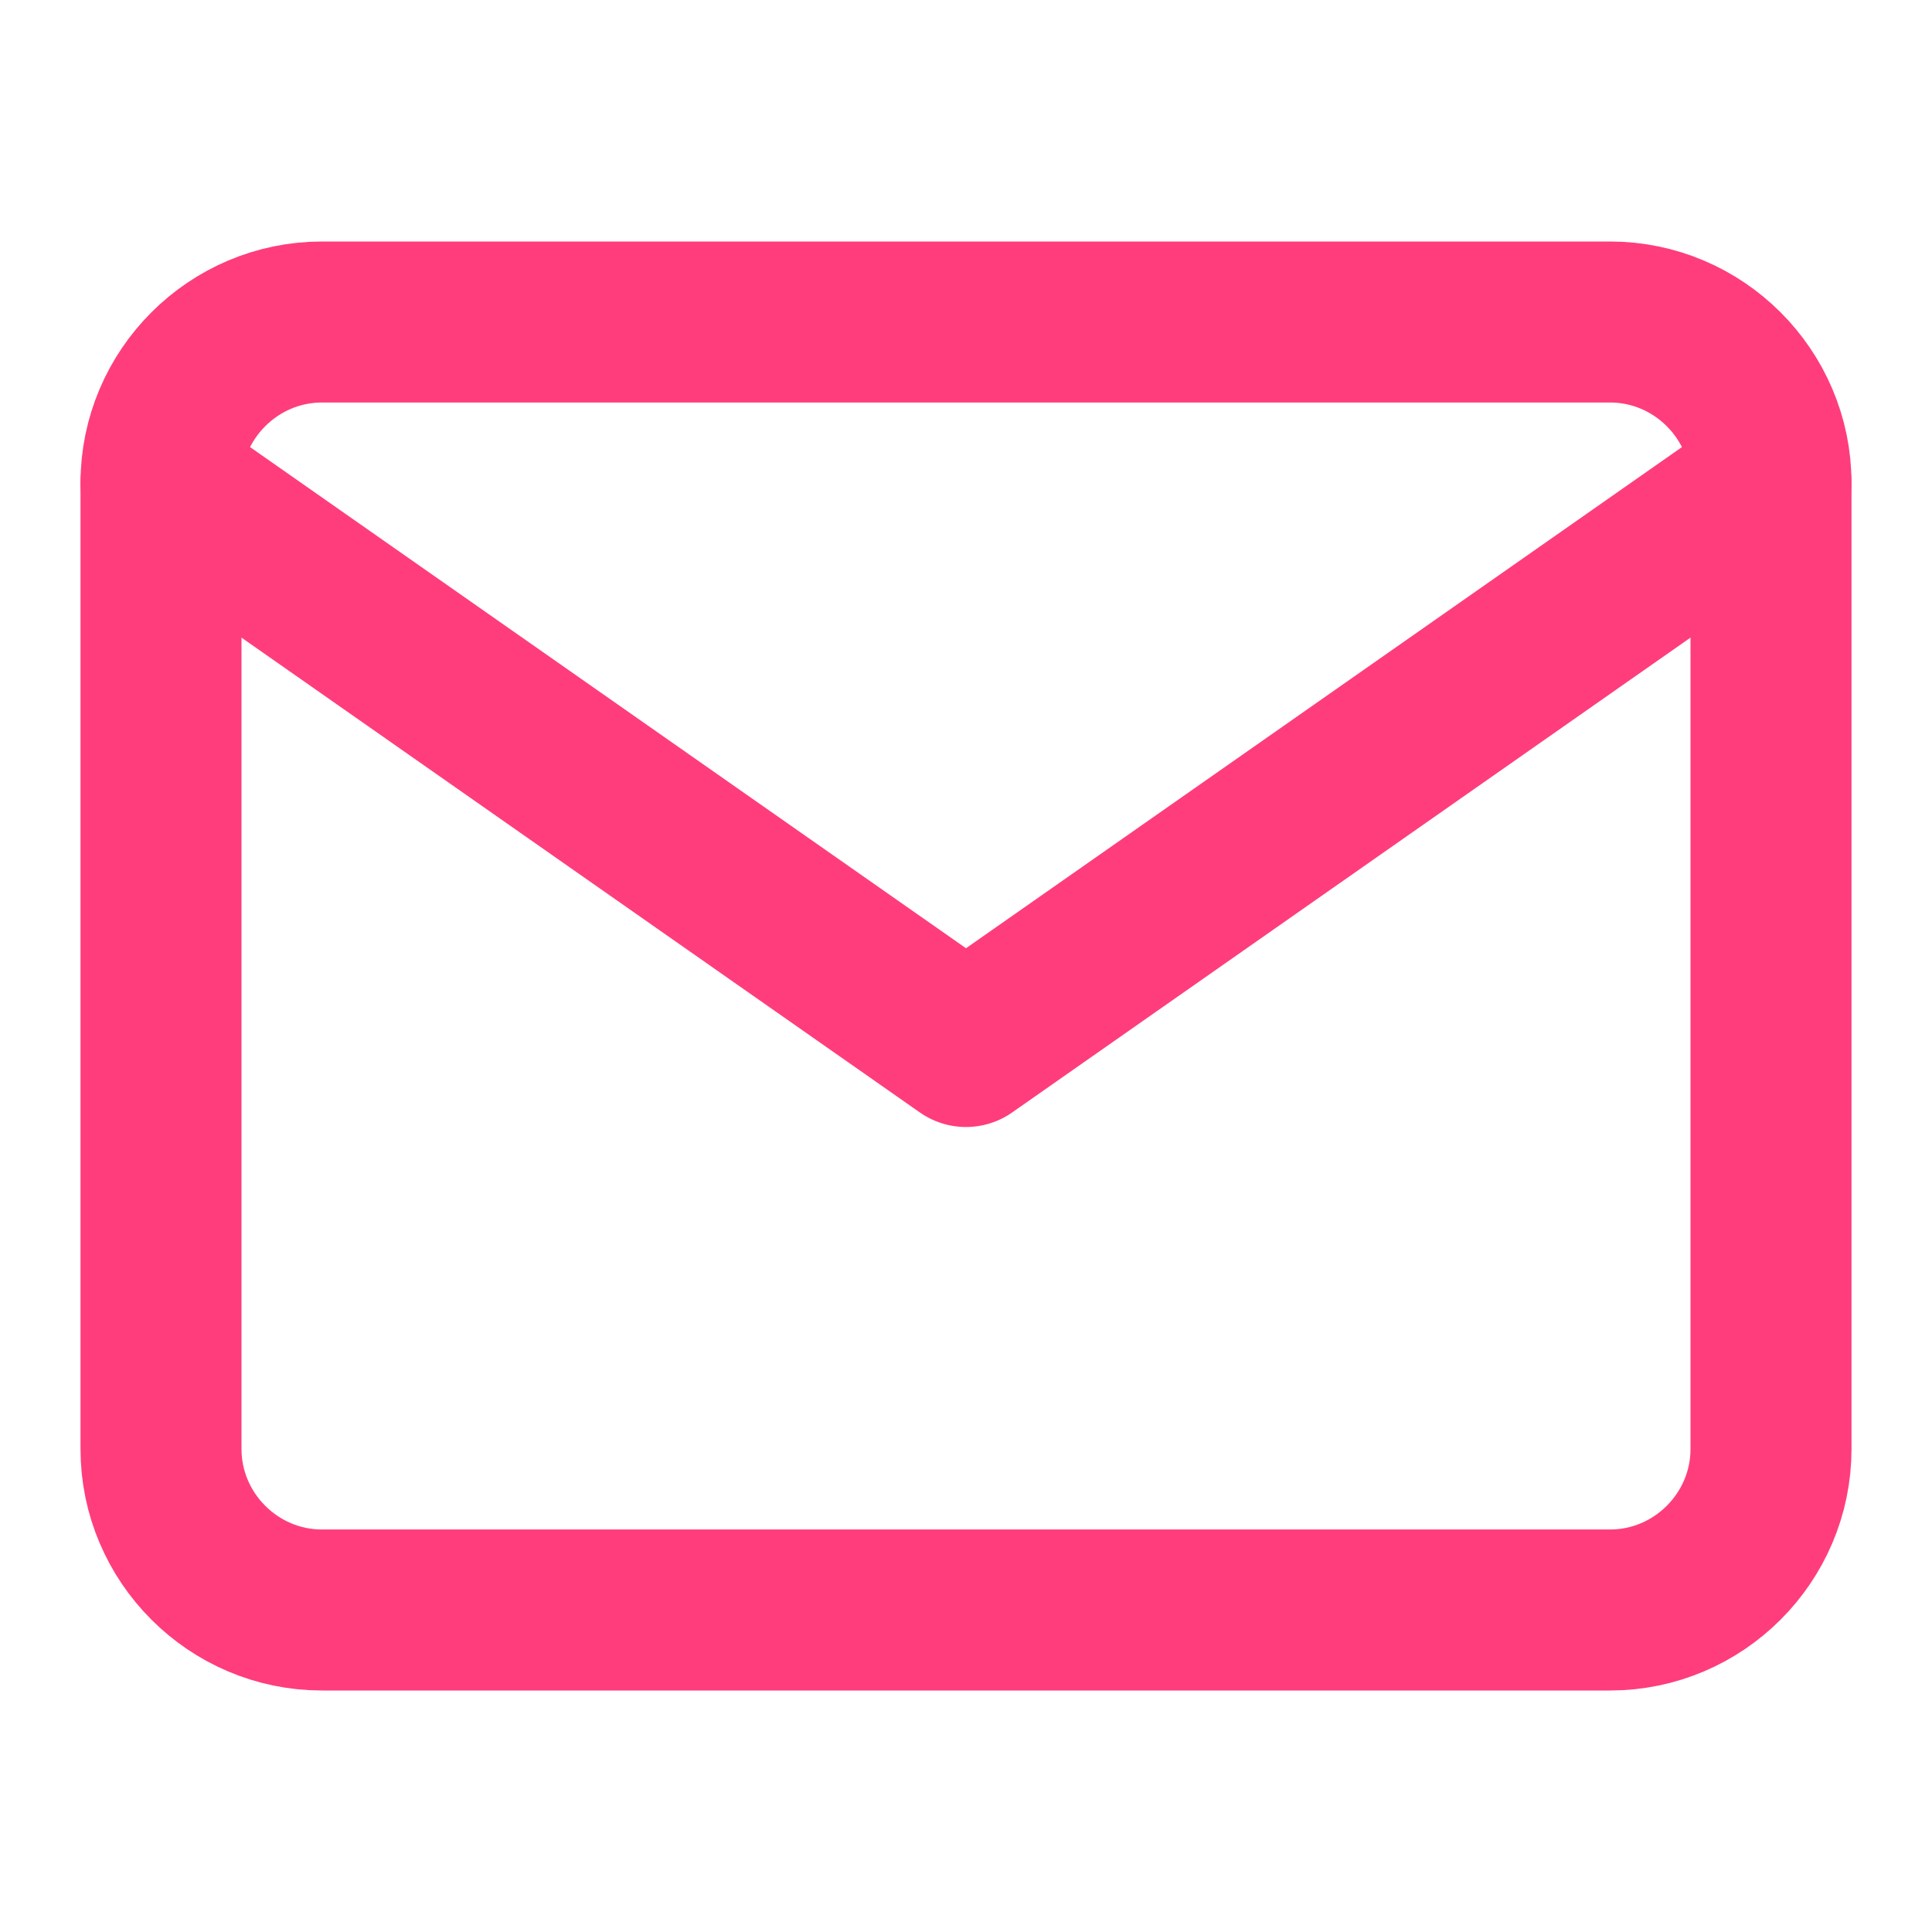 <svg width="24" height="24" viewBox="0 0 24 24" fill="none" xmlns="http://www.w3.org/2000/svg">
<path d="M4 4H20C21.1 4 22 4.9 22 6V18C22 19.1 21.1 20 20 20H4C2.9 20 2 19.1 2 18V6C2 4.9 2.9 4 4 4Z" stroke="#FF3D7C" stroke-width="2" stroke-linecap="round" stroke-linejoin="round"/>
<path d="M22 6L12 13L2 6" stroke="#FF3D7C" stroke-width="2" stroke-linecap="round" stroke-linejoin="round"/>
</svg>
